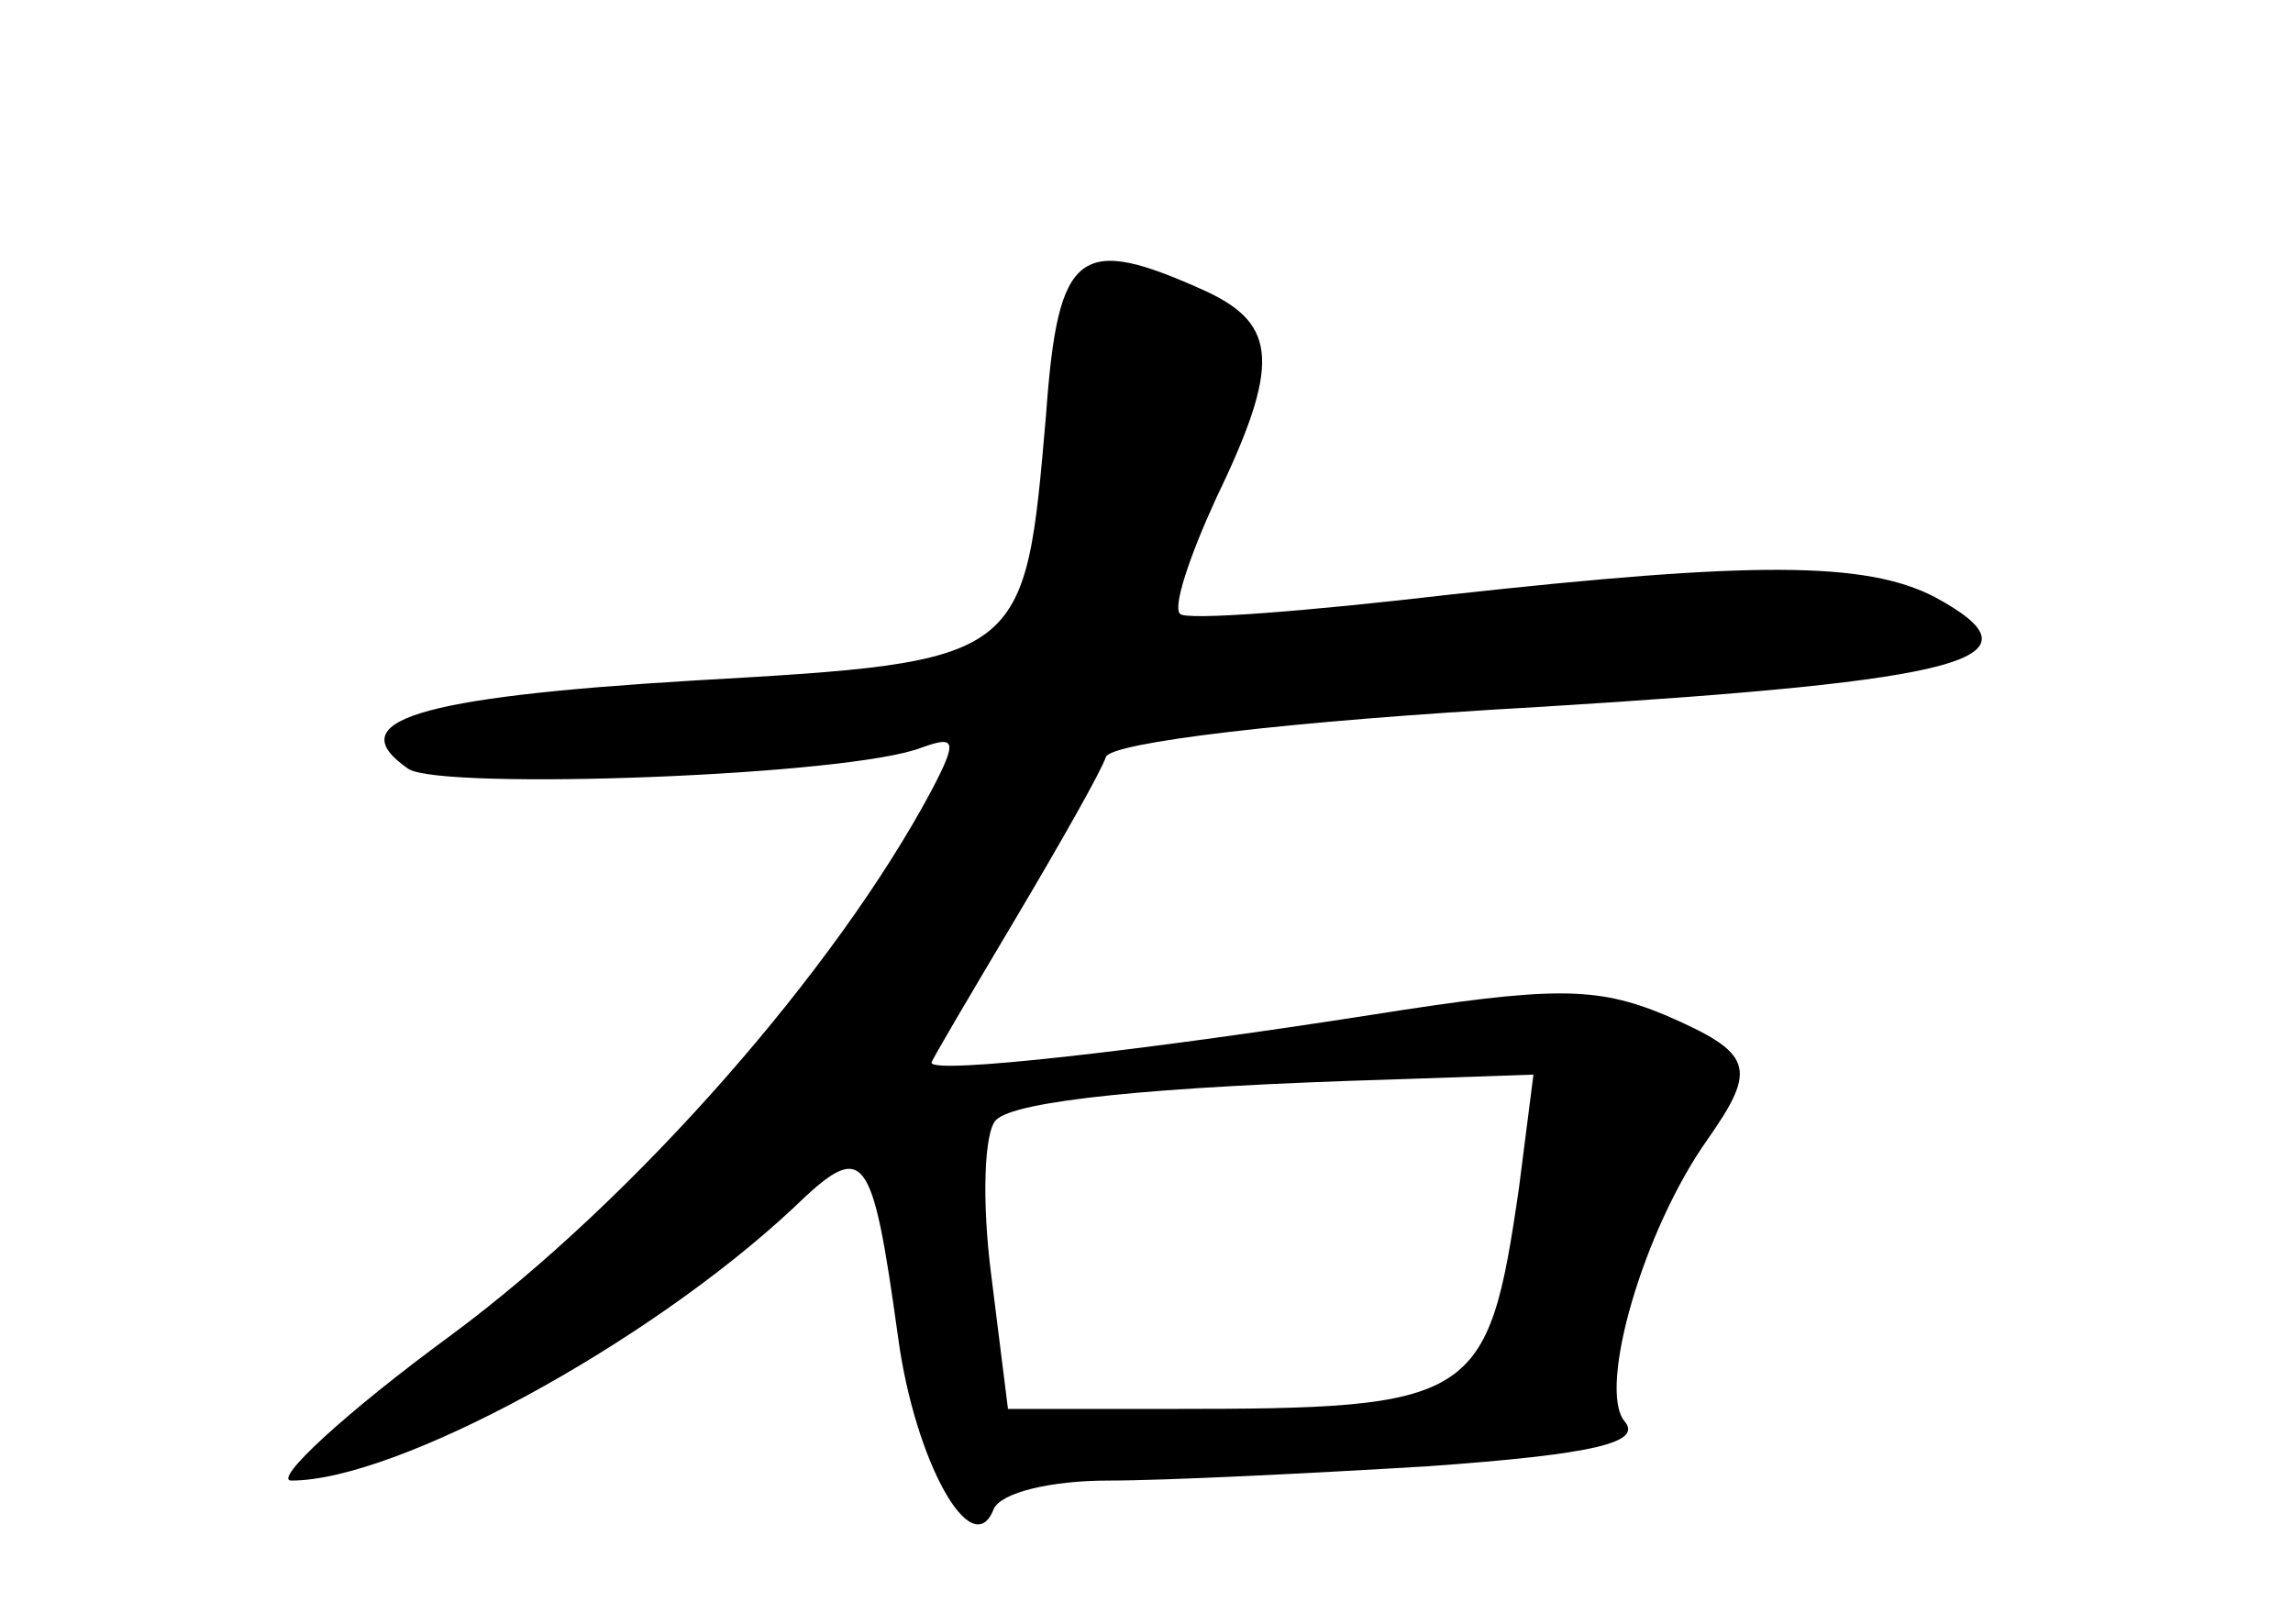 <?xml version="1.0" standalone="no"?>
<!DOCTYPE svg PUBLIC "-//W3C//DTD SVG 20010904//EN"
 "http://www.w3.org/TR/2001/REC-SVG-20010904/DTD/svg10.dtd">
<svg version="1.0" xmlns="http://www.w3.org/2000/svg"
 width="96pt" height="68pt" viewBox="0 0 96 68"
 preserveAspectRatio="xMidYMid meet">
<g transform="translate(0,68) scale(0.1,-0.1)"
fill="#000000" stroke="none">
<path d="M438 507 c-9 -104 -8 -104 -148 -112 -116 -7 -148 -17 -119 -37 14
-9 185 -3 215 9 14 5 15 3 4 -18 -40 -75 -124 -171 -201 -228 -45 -33 -75 -61
-67 -61 44 0 149 57 210 114 30 29 33 25 44 -54 7 -52 31 -95 40 -72 3 7 24
12 48 12 24 0 84 3 134 6 70 5 90 10 82 19 -11 14 8 80 35 118 21 30 19 36
-18 52 -29 12 -47 12 -123 0 -96 -15 -184 -25 -184 -20 0 1 16 28 35 60 19 32
36 62 38 68 2 6 75 15 182 21 179 11 213 20 165 46 -29 15 -76 15 -203 1 -60
-7 -111 -11 -113 -8 -3 3 4 24 15 48 27 56 26 73 -4 87 -53 24 -62 18 -67 -51z
m198 -324 c-13 -90 -18 -93 -146 -93 l-68 0 -7 56 c-4 31 -3 60 2 65 8 8 65
14 167 17 l58 2 -6 -47z"/>
</g>
</svg>
